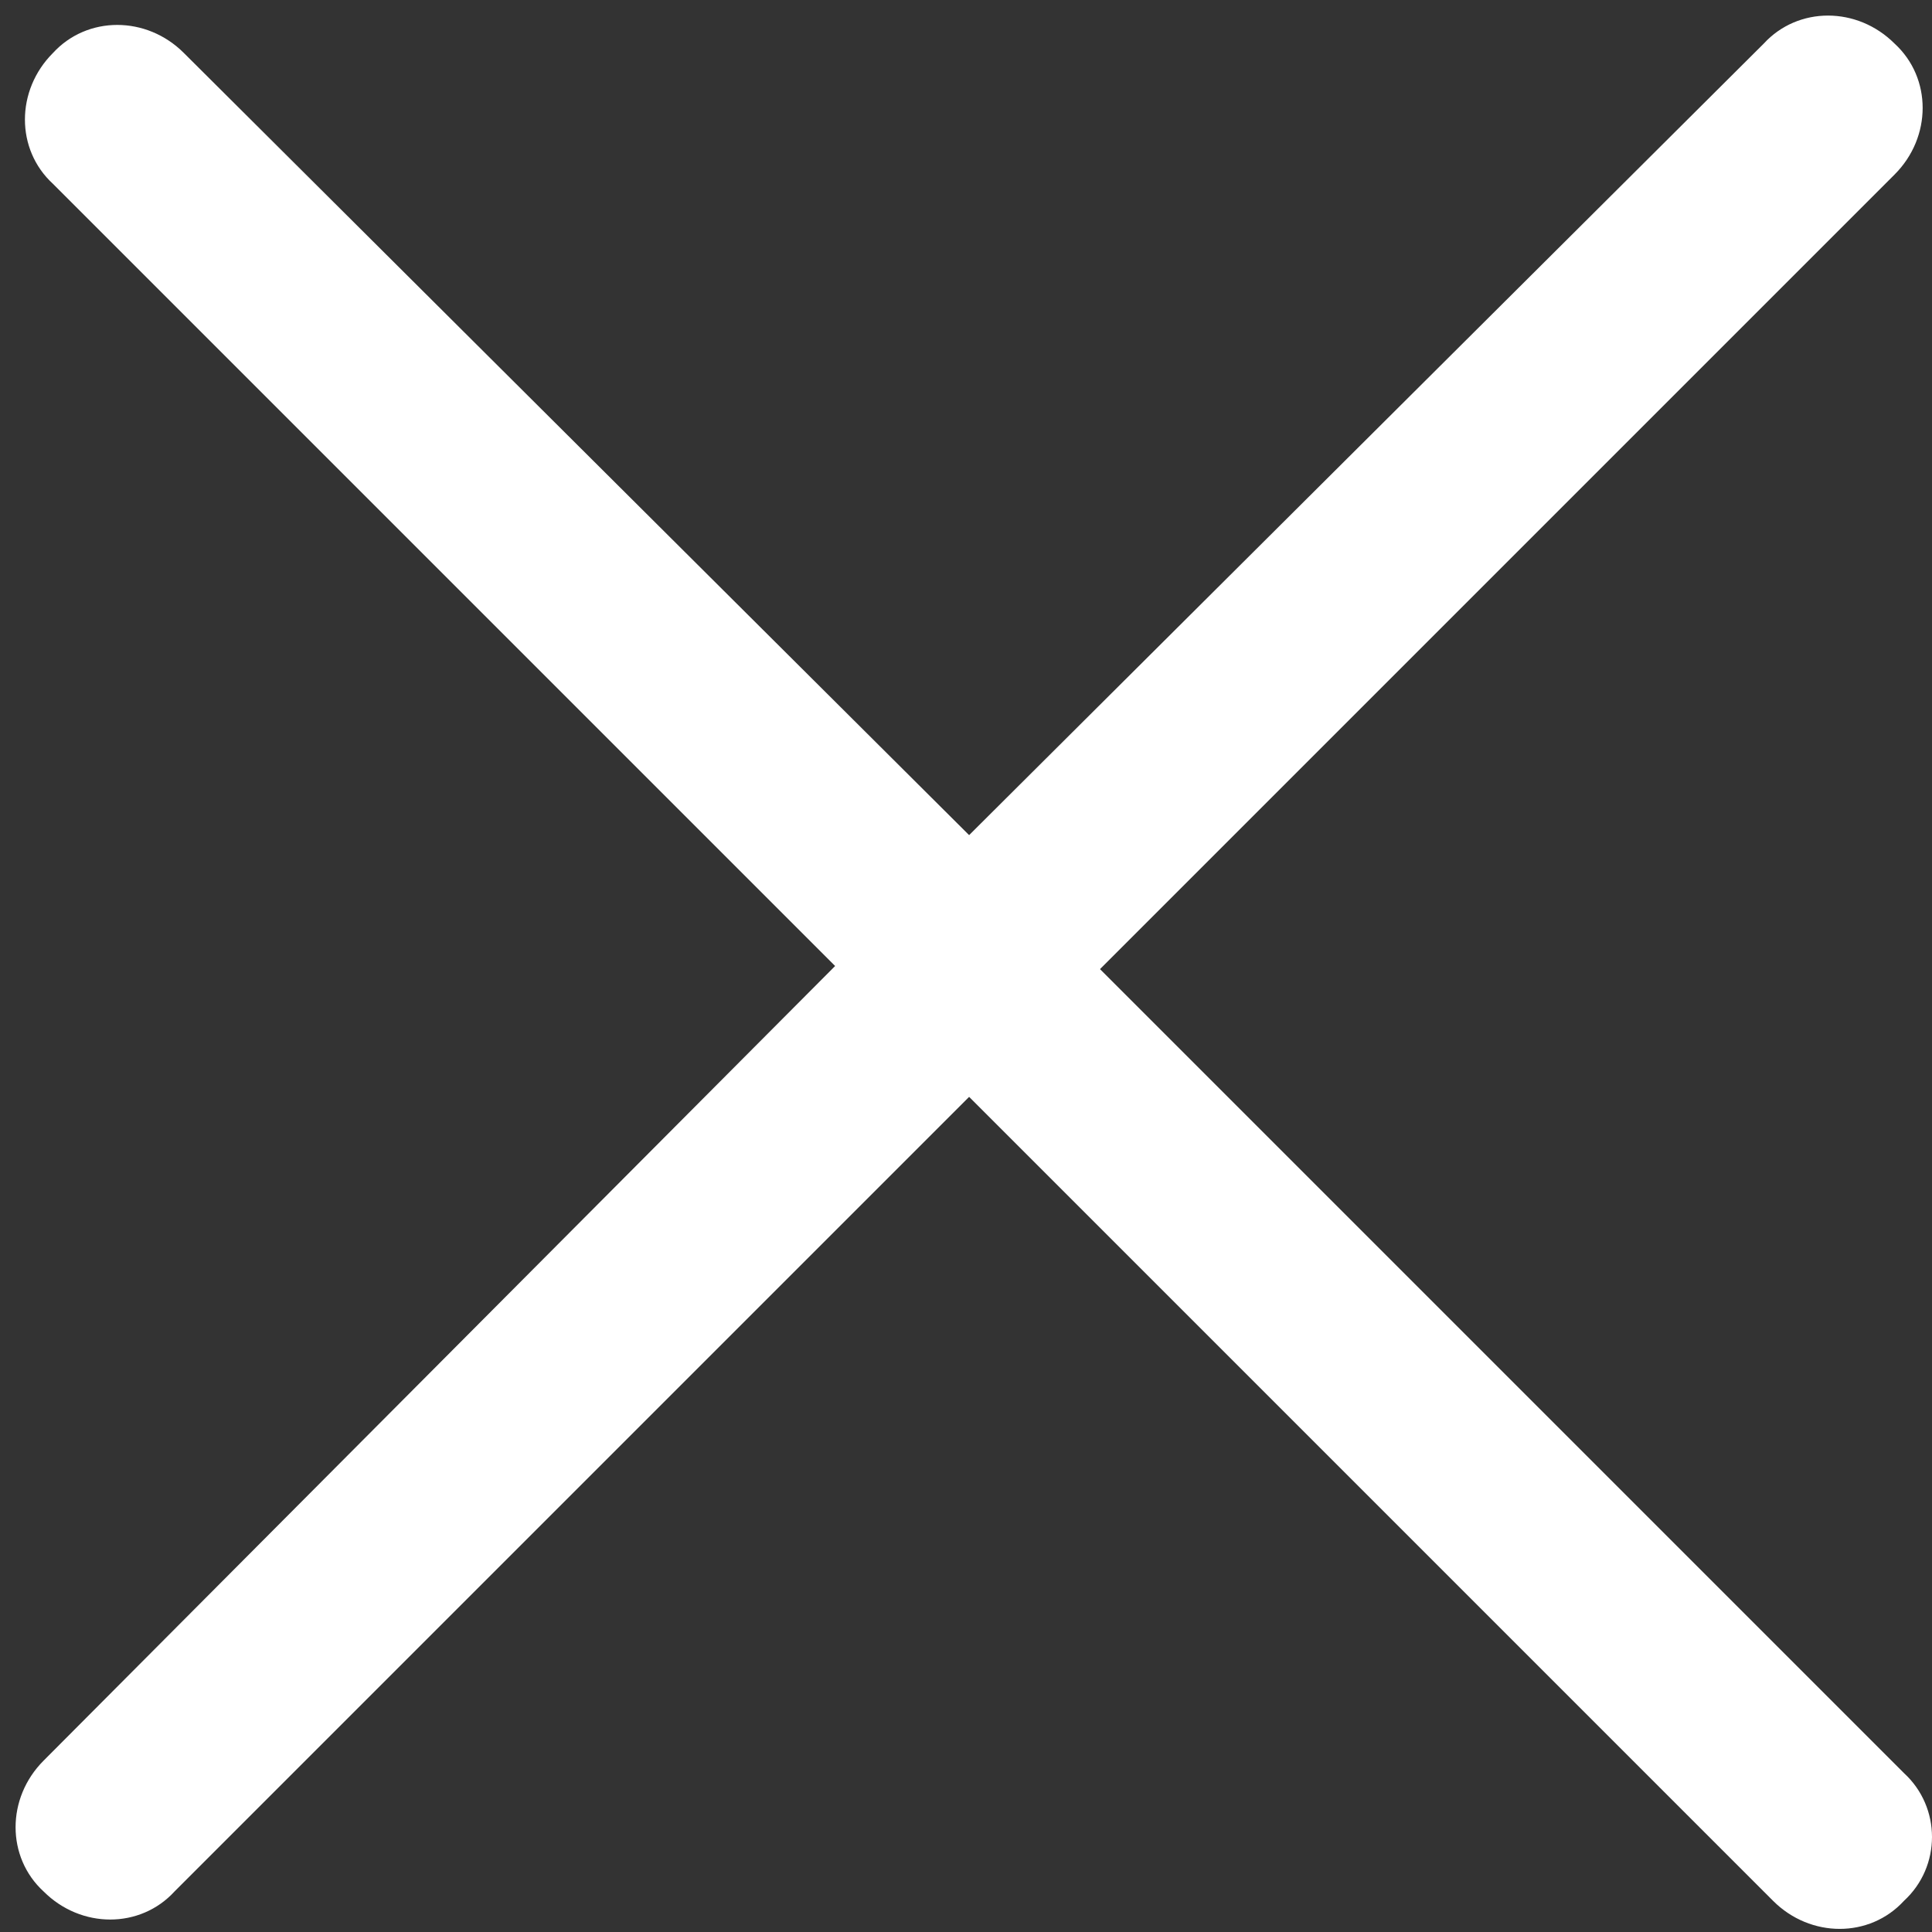 <?xml version="1.0" encoding="utf-8"?>
<!-- Generator: Adobe Illustrator 21.0.0, SVG Export Plug-In . SVG Version: 6.00 Build 0)  -->
<svg version="1.1" id="Layer_1" xmlns="http://www.w3.org/2000/svg" xmlns:xlink="http://www.w3.org/1999/xlink" x="0px" y="0px"
	 viewBox="0 0 62 62" style="enable-background:new 0 0 62 62;" xml:space="preserve">
<rect x="0" y="0" width="62" height="62" fill="#333333" stroke="none"/>
<style type="text/css">
	.st0{fill:#fff;}
</style>
<title>close</title>
<desc>Created with Sketch.</desc>
<path class="st0" d="M61.1,56.9L35.3,31.1L60.8,5.6c1.2-1.2,1.2-3.1,0-4.2c-1.2-1.2-3.1-1.2-4.2,0L31.1,26.8L5.9,1.7
	c-1.2-1.2-3.1-1.2-4.2,0c-1.2,1.2-1.2,3.1,0,4.2l25.1,25.1L1.4,56.5c-1.2,1.2-1.2,3.1,0,4.2c1.2,1.2,3.1,1.2,4.2,0l25.5-25.5
	l25.8,25.8c1.2,1.2,3.1,1.2,4.2,0C62.3,59.9,62.3,58,61.1,56.9z"/>
</svg>
